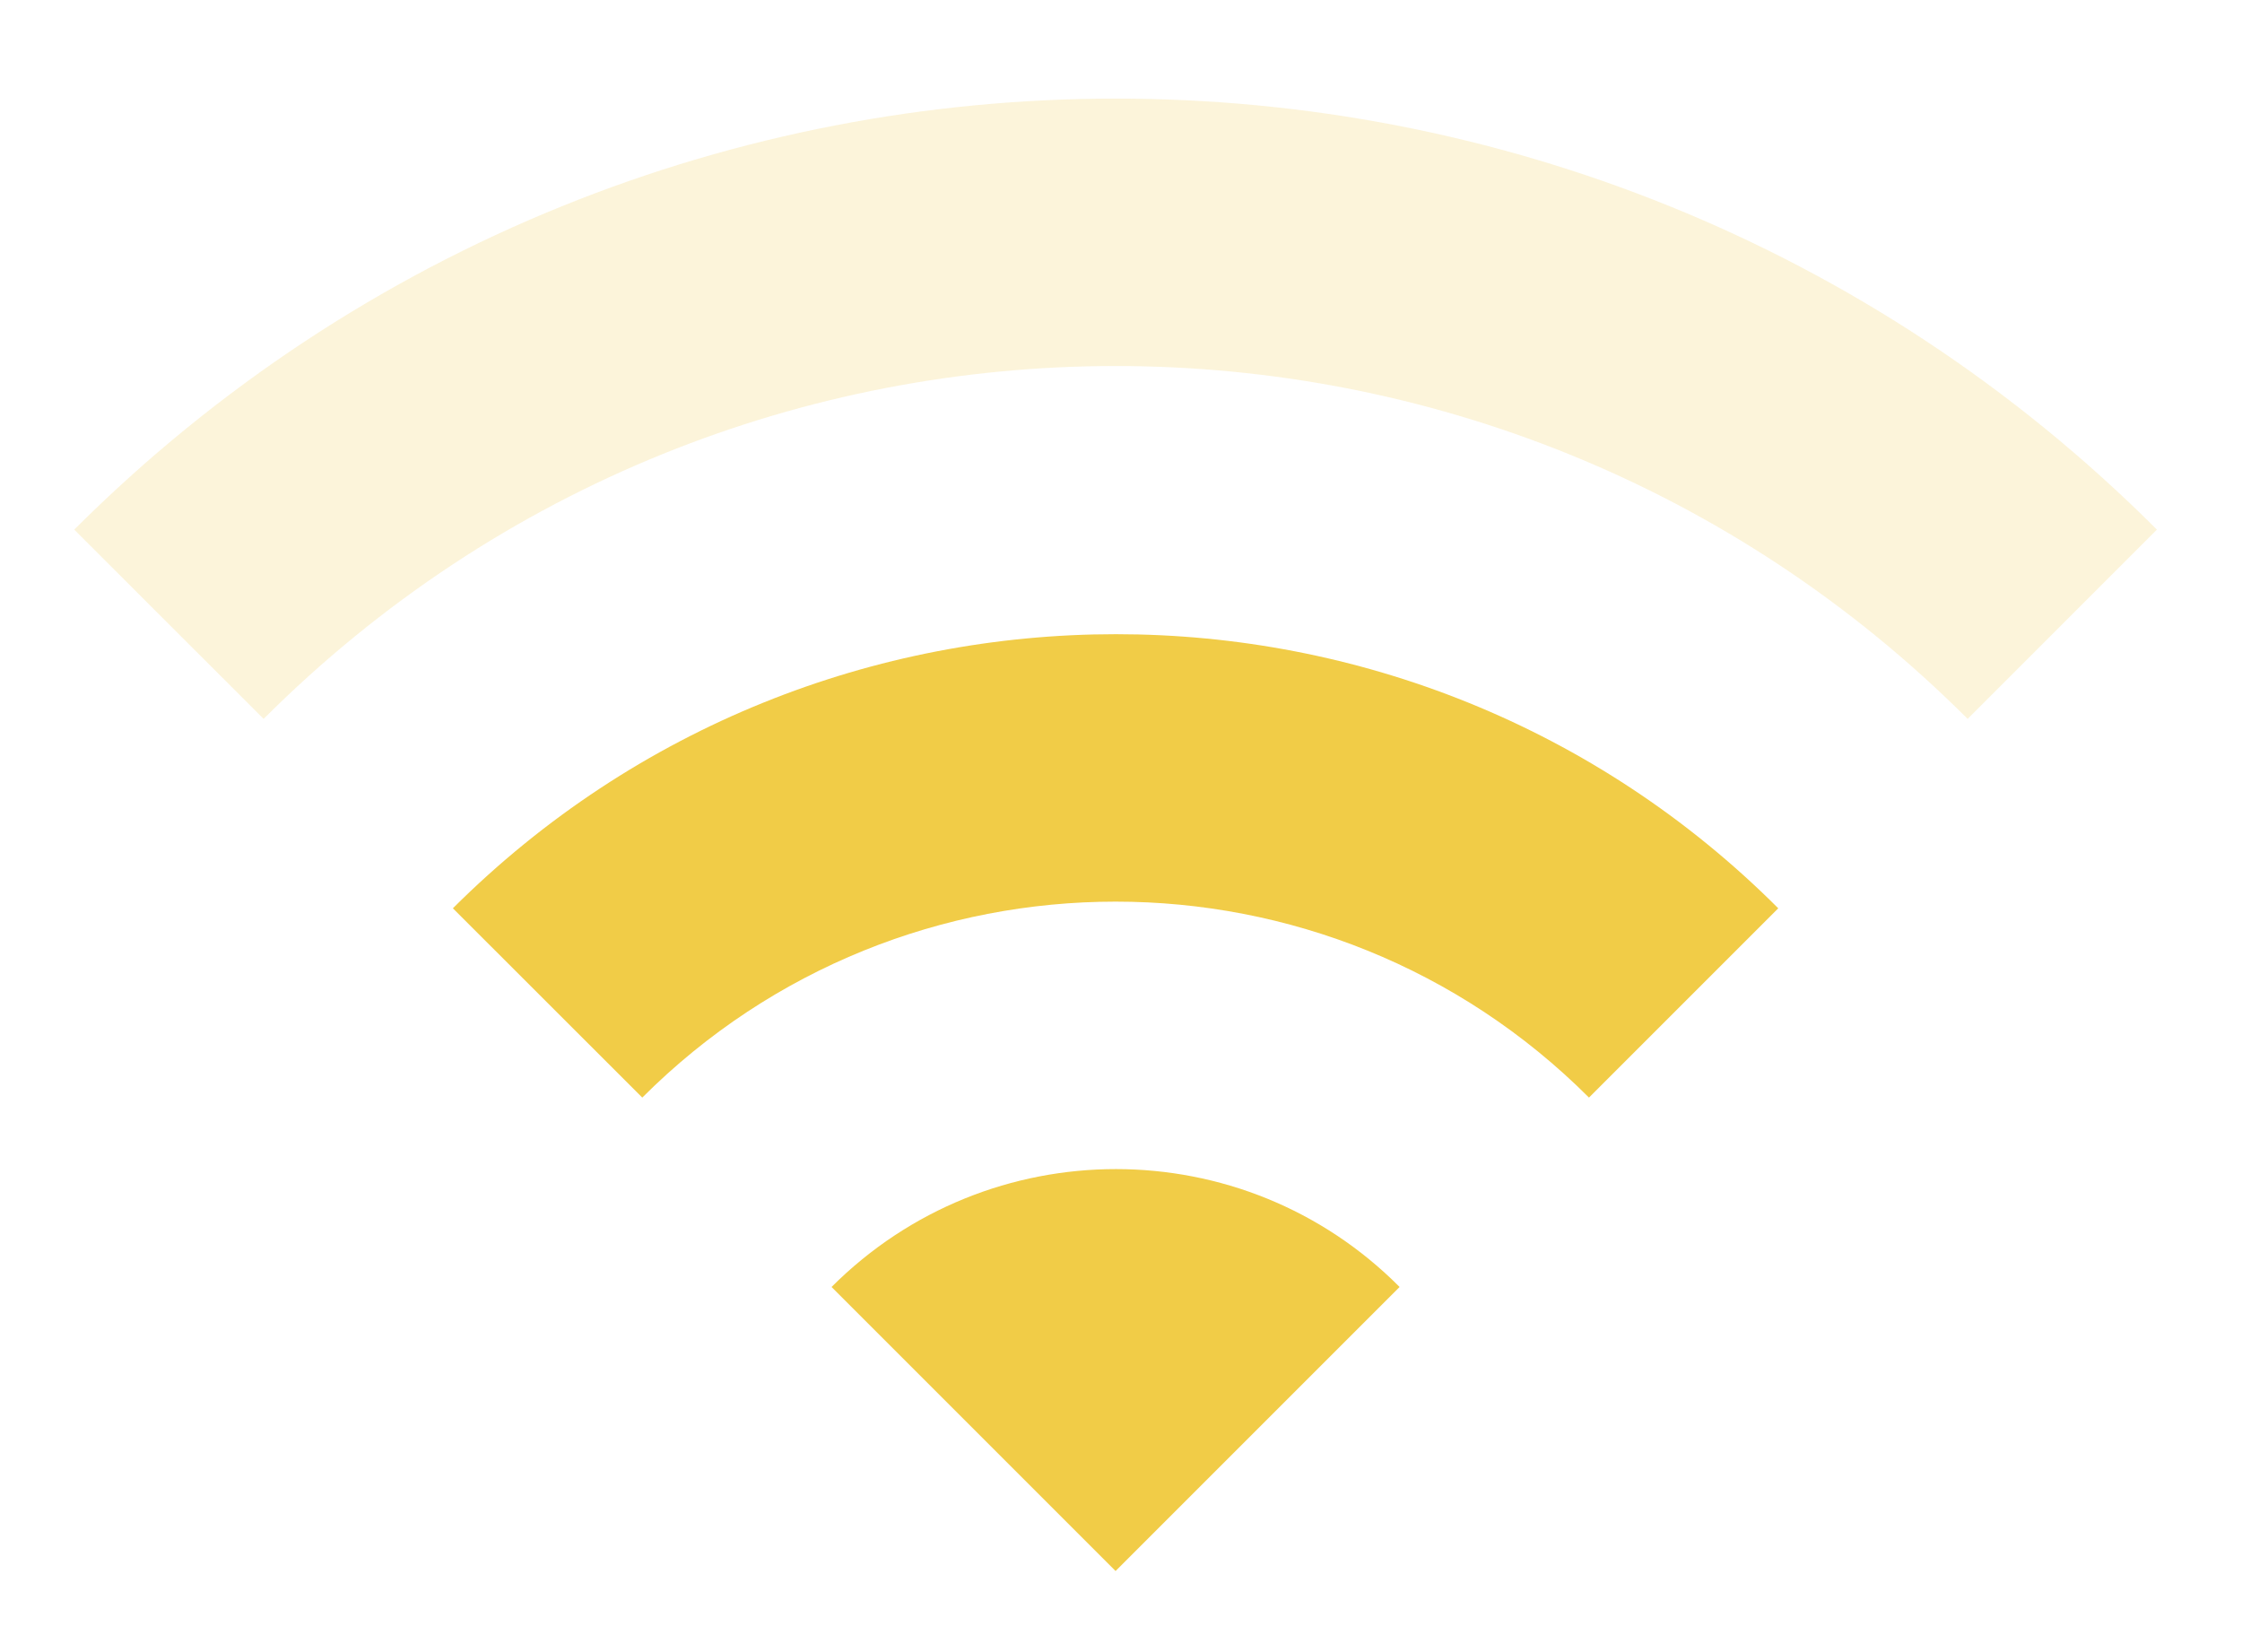 <svg width="19" height="14" viewBox="0 0 19 14" fill="none" xmlns="http://www.w3.org/2000/svg">
<path opacity="0.2" d="M2.234 6.092L0.629 4.488C5.507 -0.382 13.409 -0.382 18.279 4.488L16.675 6.092C12.687 2.105 6.221 2.105 2.234 6.092Z" fill="#F1CC47"/>
<path d="M5.443 9.301L3.838 7.697C6.943 4.6 11.973 4.6 15.07 7.697L13.466 9.301C11.251 7.087 7.657 7.087 5.443 9.301Z" fill="#F1CC47"/>
<path d="M7.047 10.906L9.454 13.313L11.861 10.906C10.537 9.574 8.379 9.574 7.047 10.906Z" fill="#F1CC47"/>
</svg>
